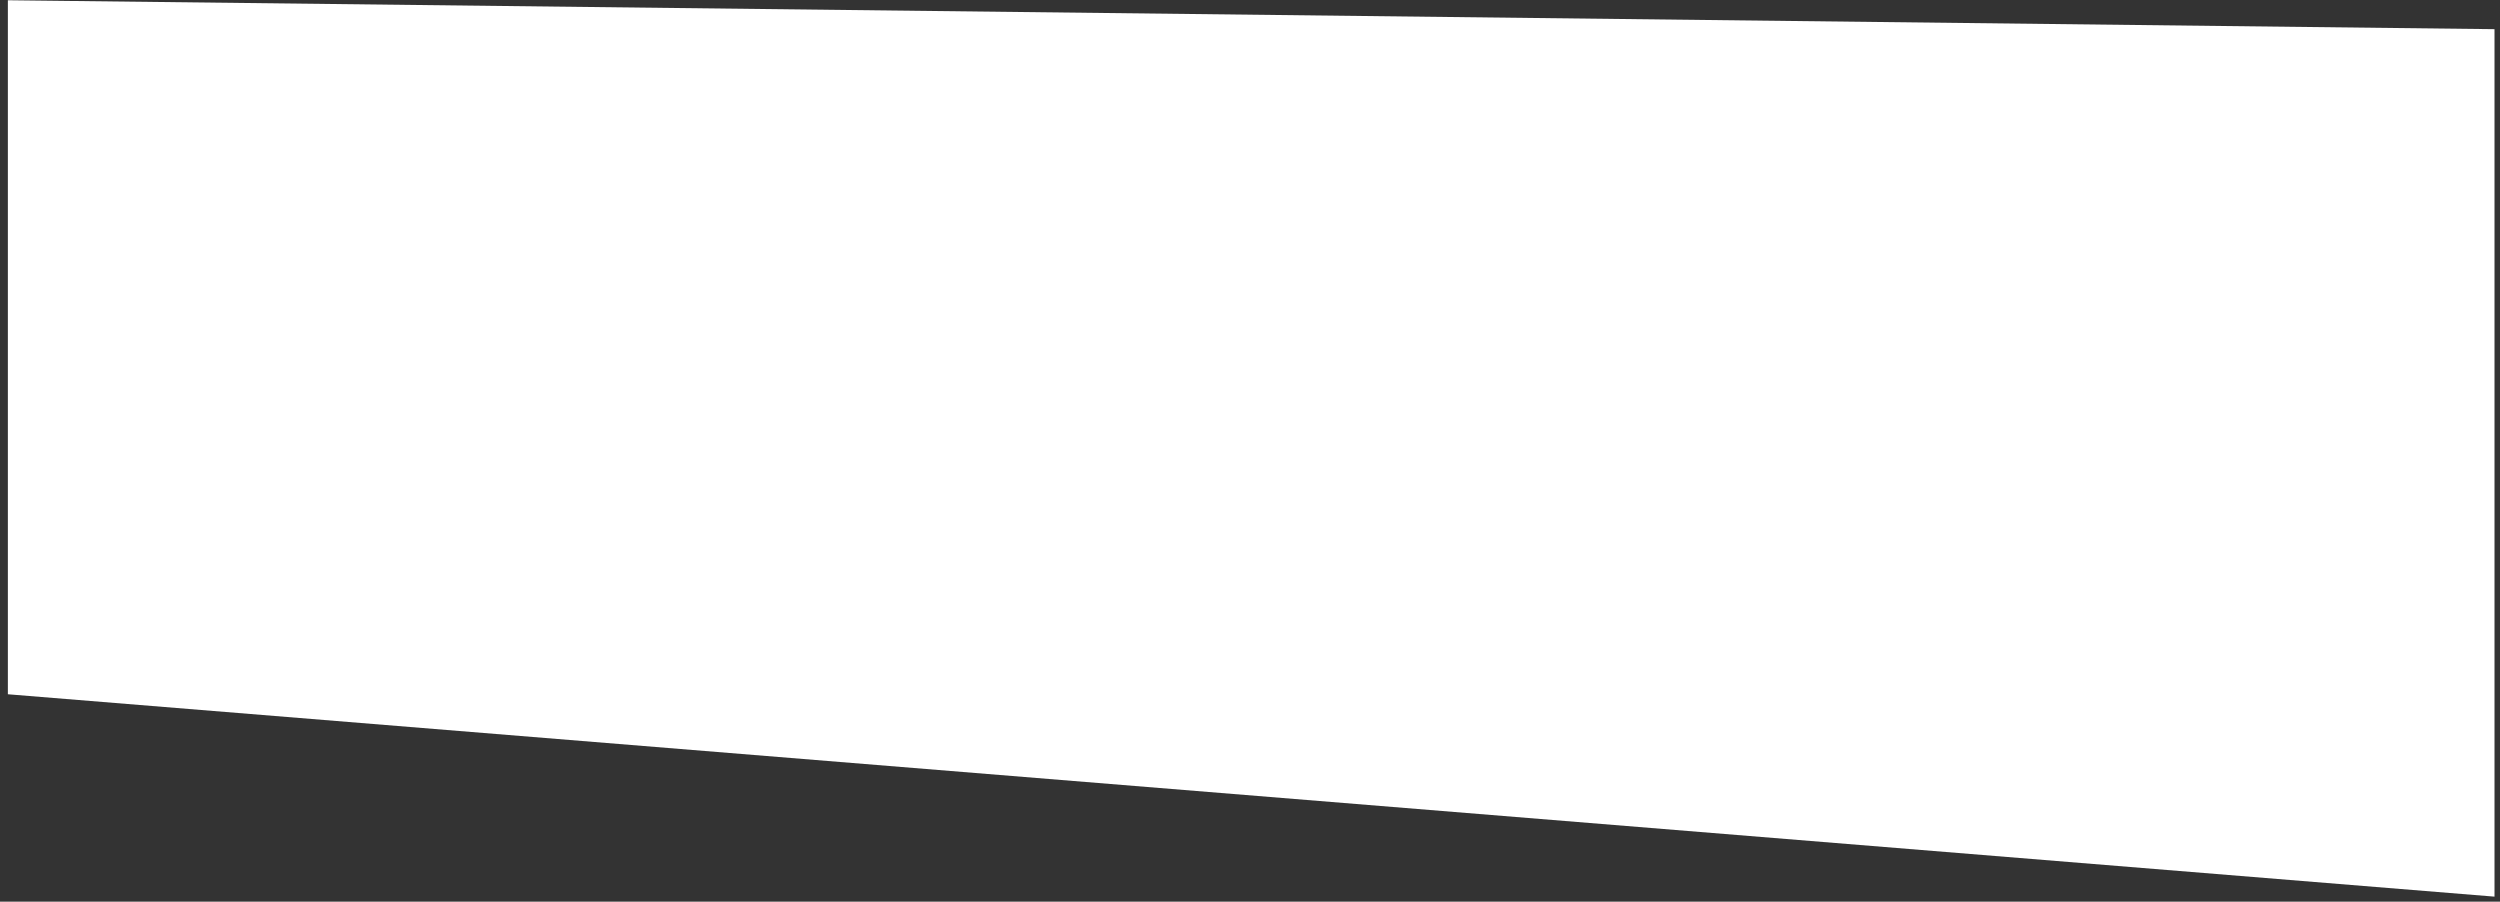 <svg width="305" height="110" viewBox="0 0 305 110" fill="none" xmlns="http://www.w3.org/2000/svg">
<rect x="0" y="0" width="305" height="110" fill="#333333" stroke="none"/>
<path d="M304.33 3.56L0.96 0.03V84.7L304.33 109.39V3.56Z" fill="white"/>
</svg>
